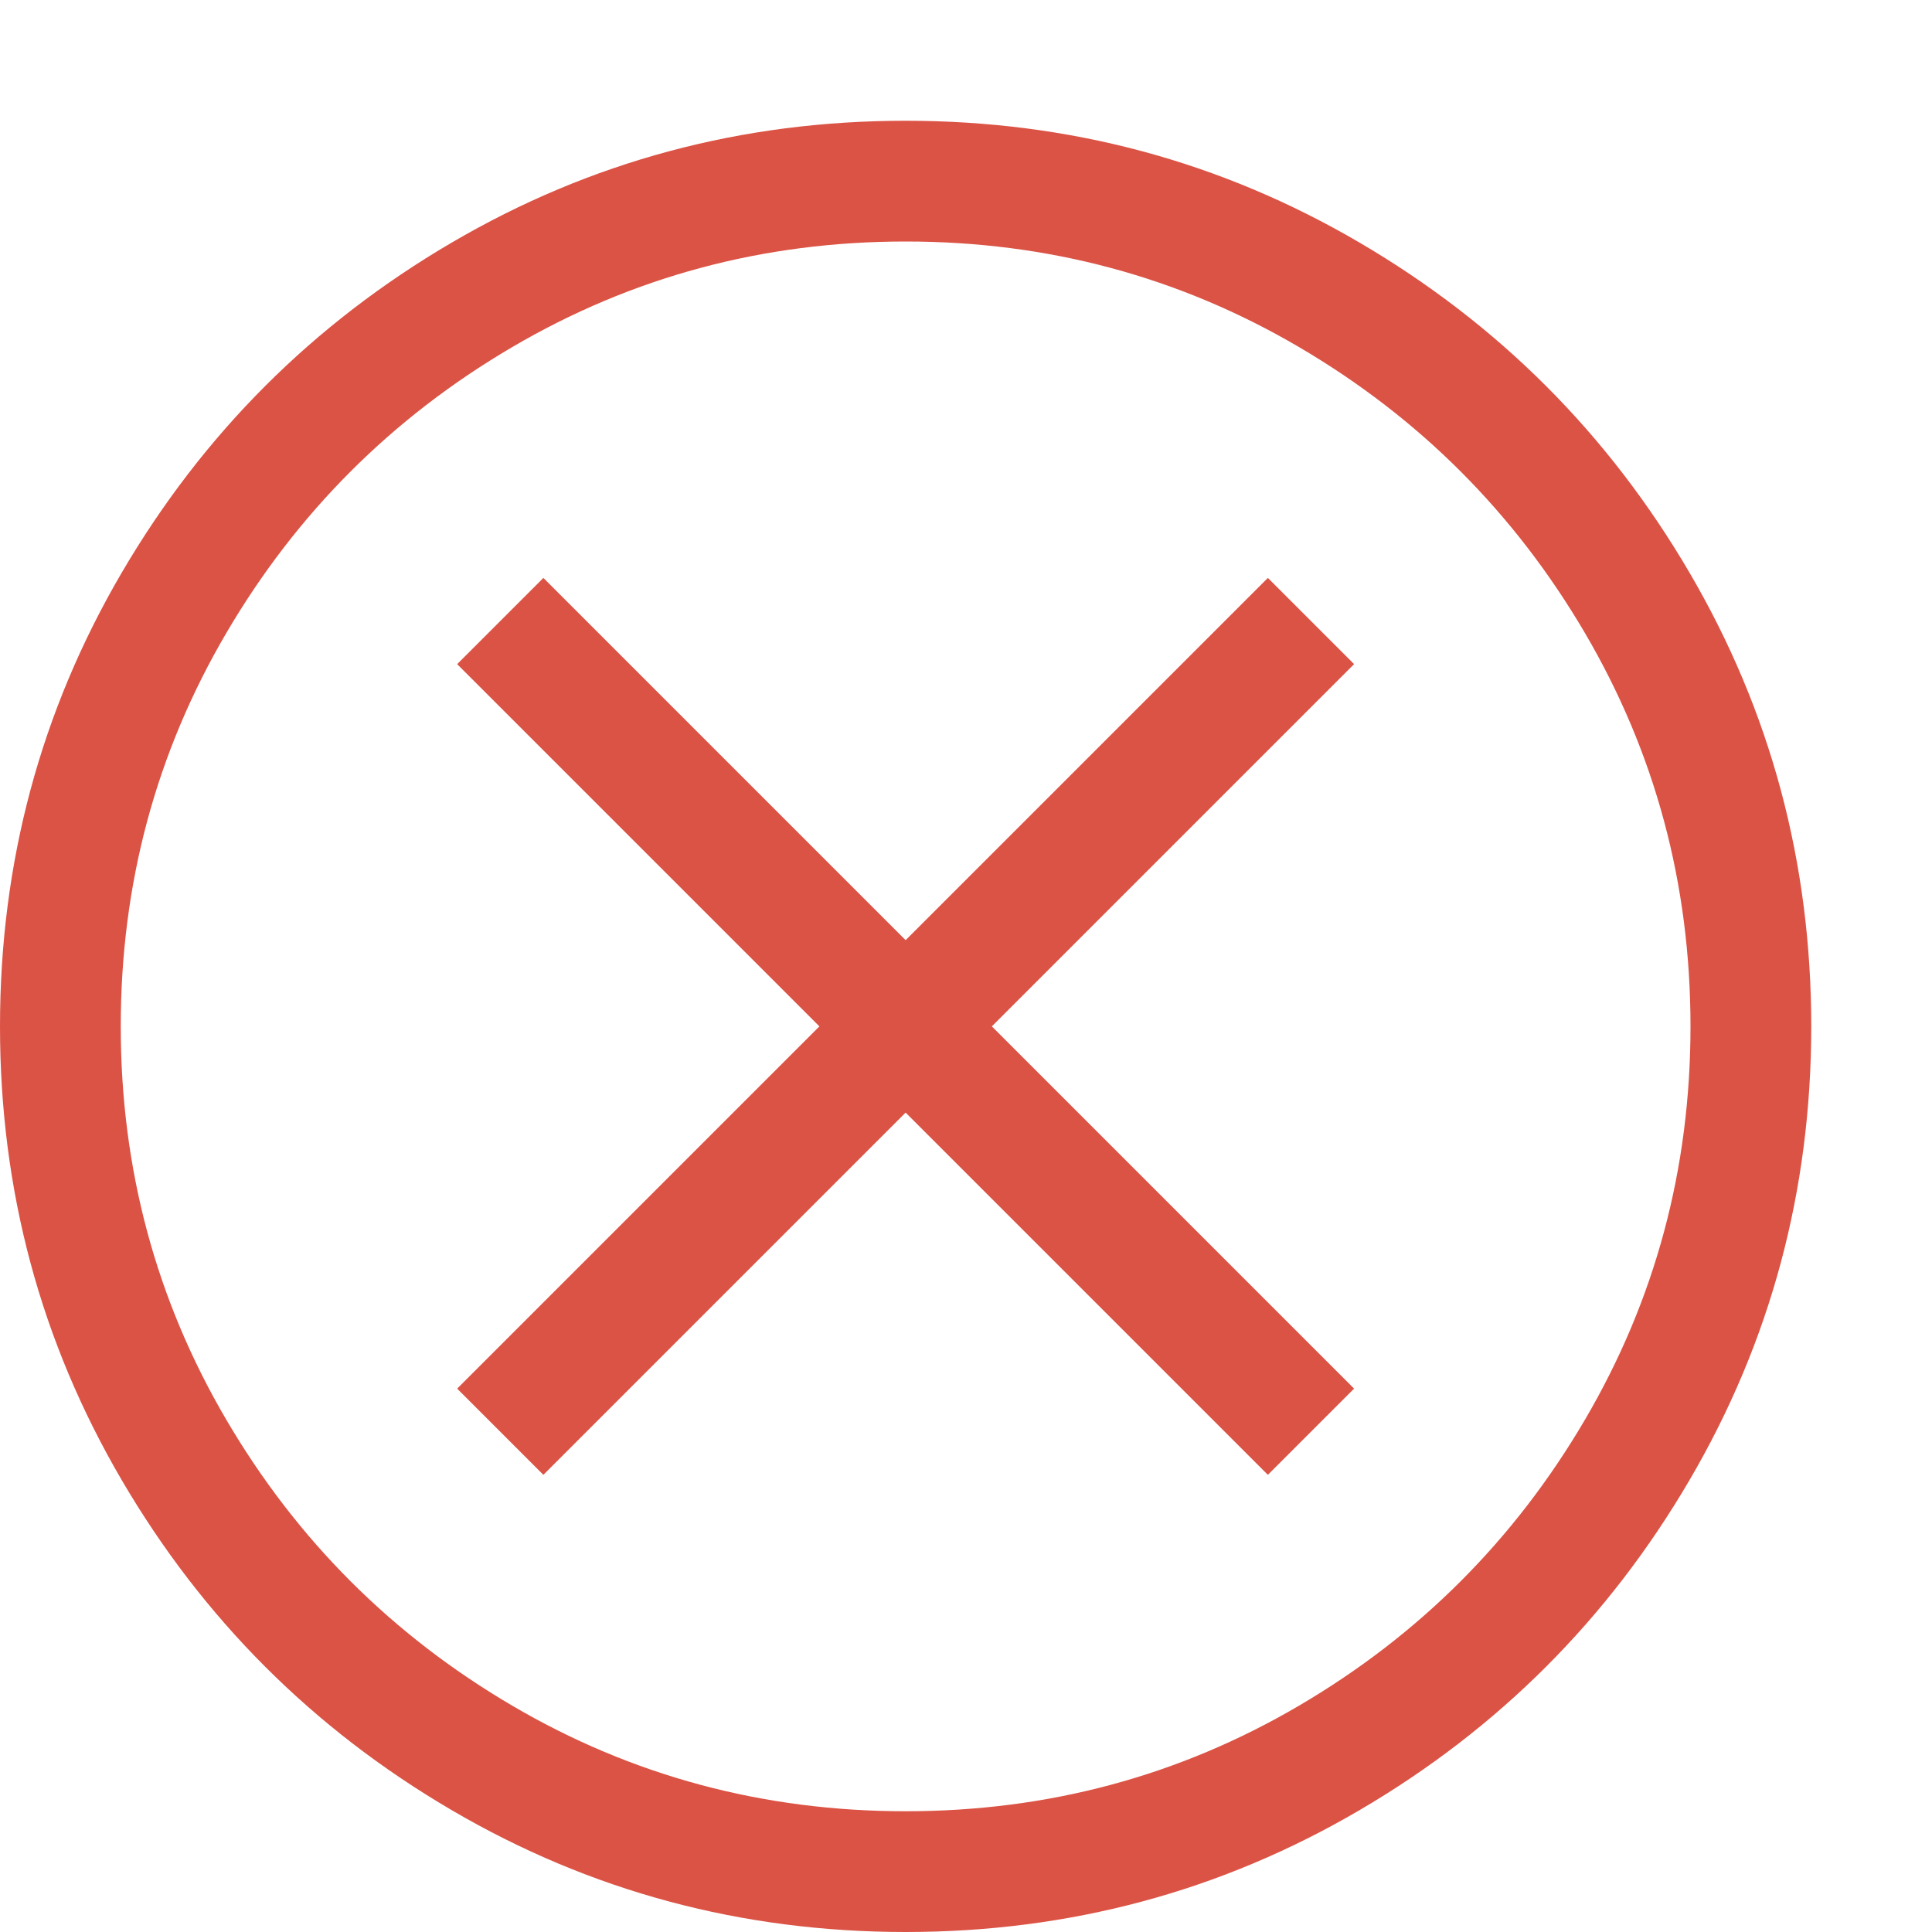 <svg xmlns="http://www.w3.org/2000/svg" viewBox="0 0 16 16"><path fill="#db5345" d="M7.5 16q-2.036 0-3.759-1.009t-2.732-2.732T0 8.5t1.009-3.759 2.732-2.732T7.5 1t3.759 1.009 2.732 2.732T15 8.5t-1.009 3.759-2.732 2.732T7.5 16zm0-1q1.768 0 3.259-.875t2.366-2.366T14 8.5t-.875-3.259-2.366-2.366T7.5 2t-3.259.875-2.366 2.366T1 8.5t.875 3.259 2.366 2.366T7.5 15zm0-5.786l3 3 .714-.714-3-3 3-3-.714-.714-3 3-3-3-.714.714 3 3-3 3 .714.714 3-3z"/></svg>